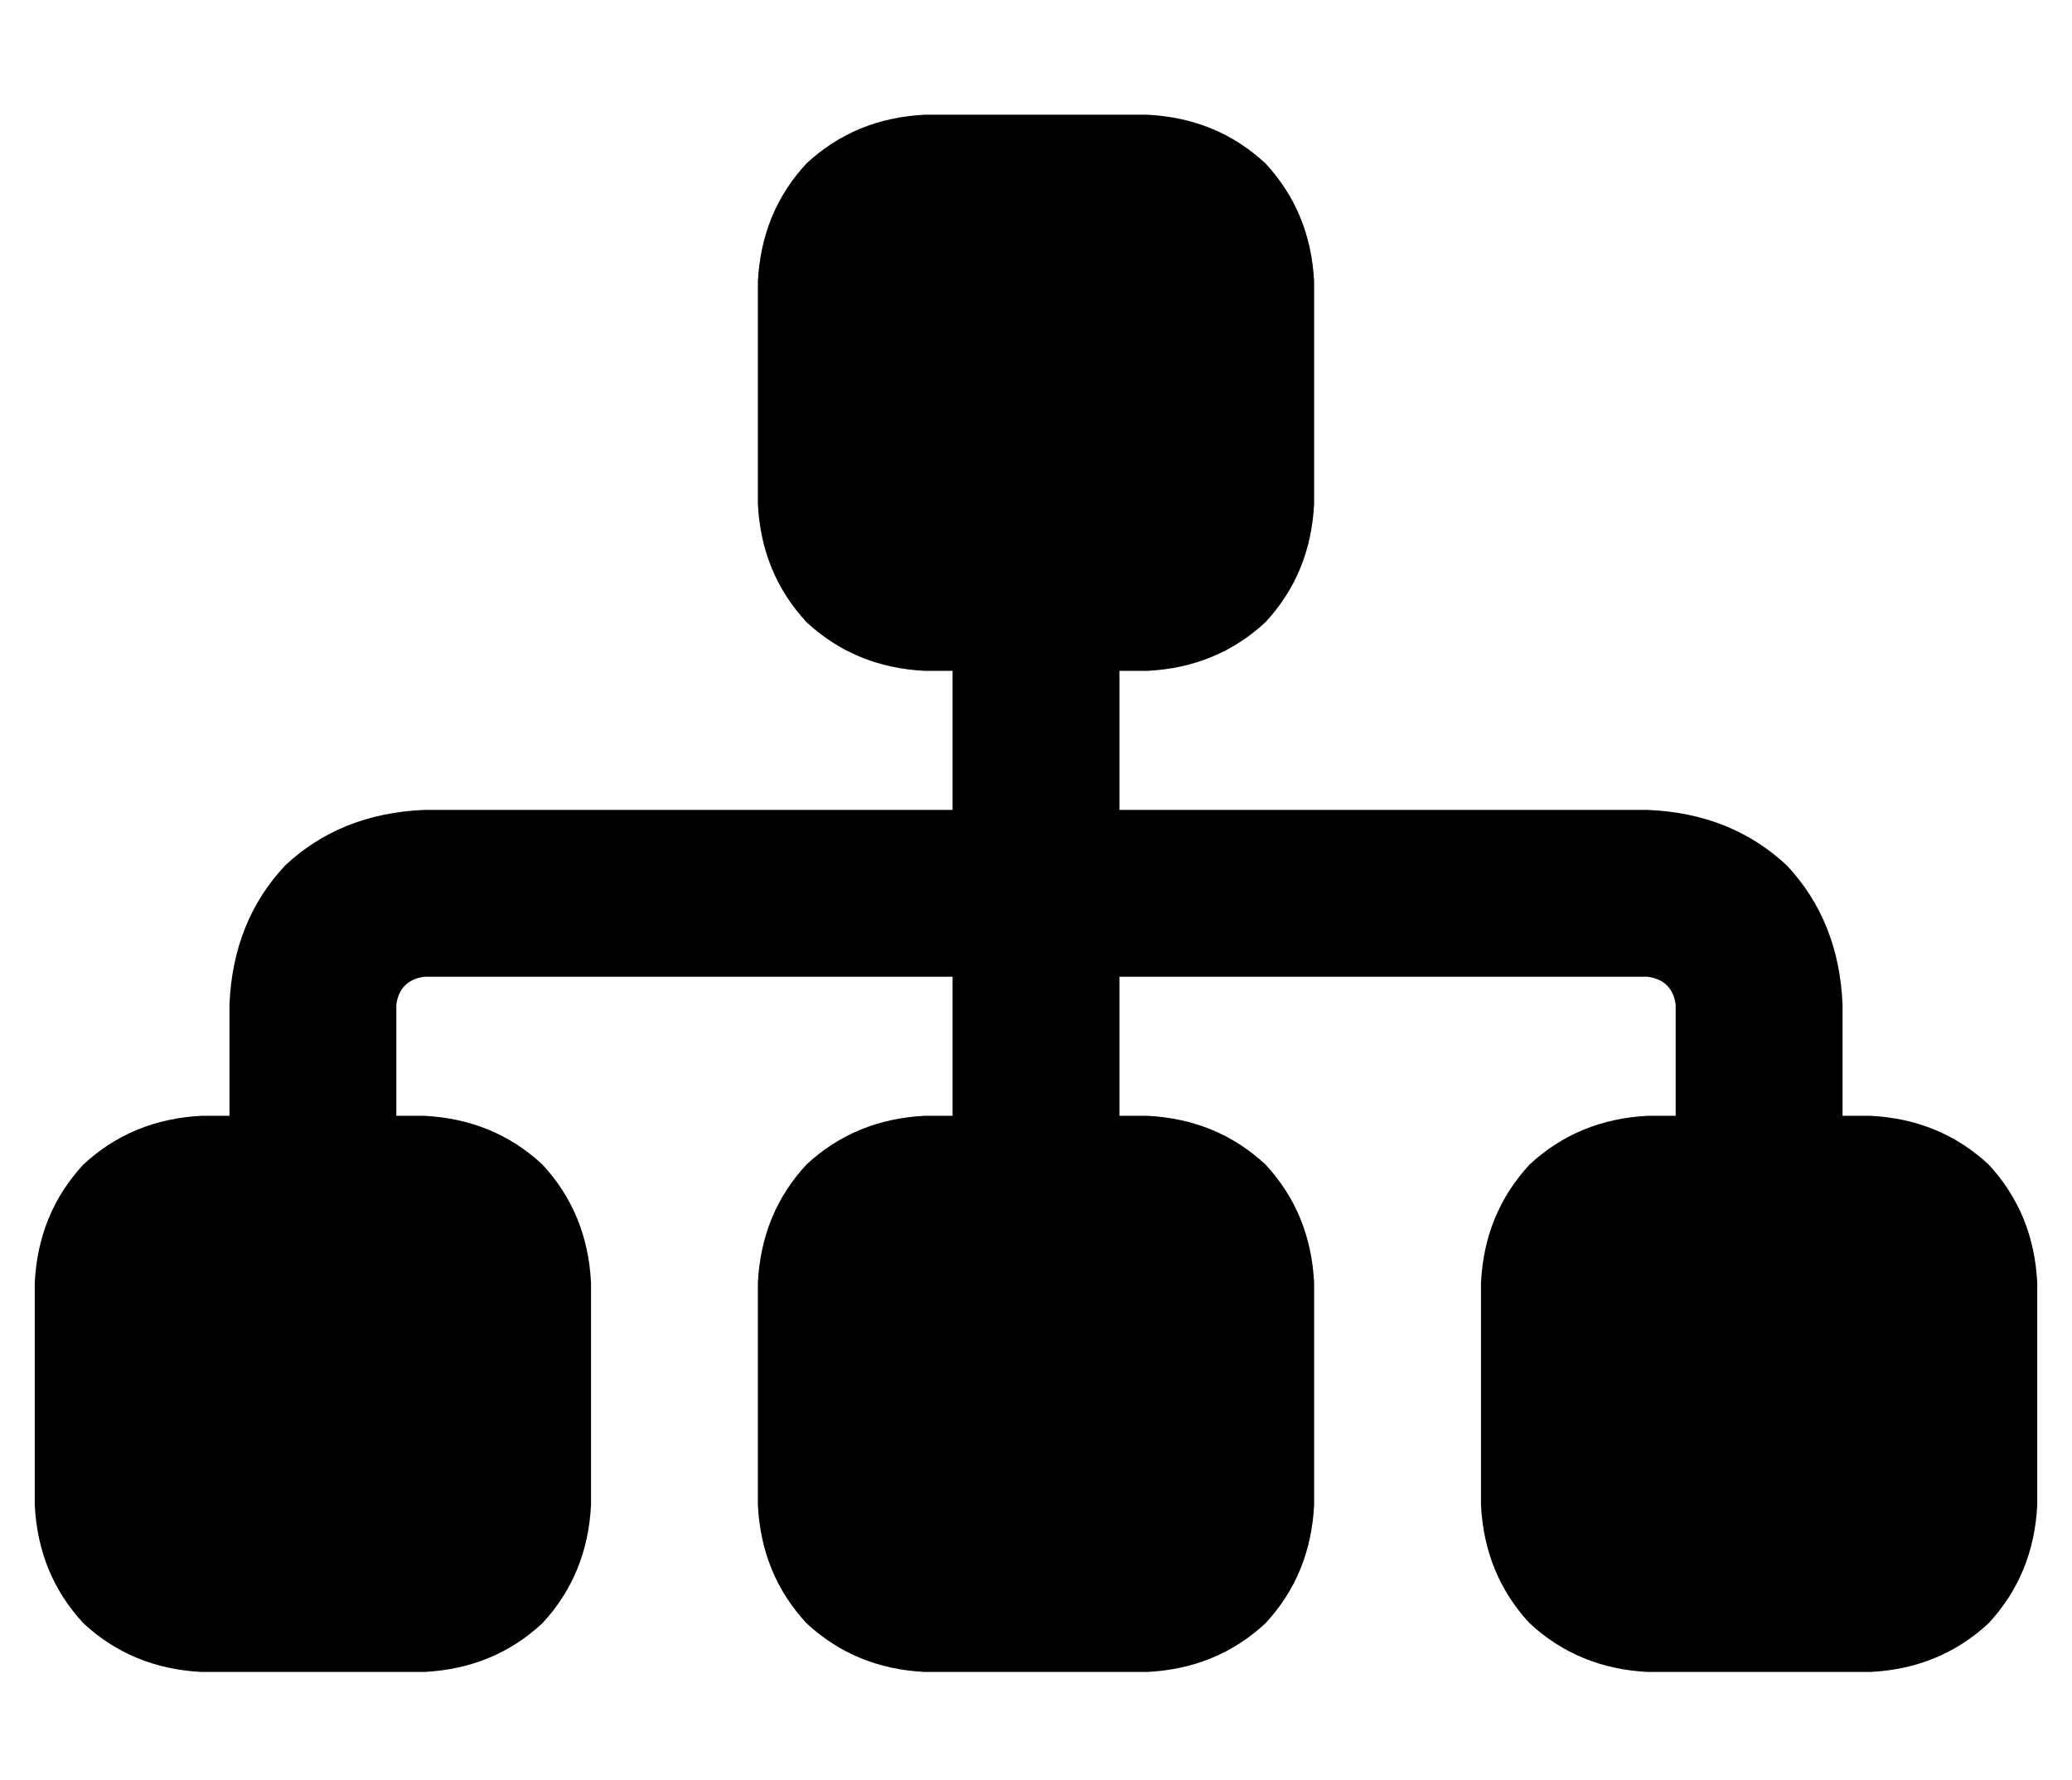 <?xml version="1.0" standalone="no"?>
<!DOCTYPE svg PUBLIC "-//W3C//DTD SVG 1.1//EN" "http://www.w3.org/Graphics/SVG/1.1/DTD/svg11.dtd" >
<svg xmlns="http://www.w3.org/2000/svg" xmlns:xlink="http://www.w3.org/1999/xlink" version="1.1" viewBox="-10 -40 596 512">
   <path fill="currentColor"
d="M208 41q1 -20 14 -34v0v0q14 -13 34 -14h64v0q20 1 34 14q13 14 14 34v64v0q-1 20 -14 34q-14 13 -34 14h-8v0v40v0h152v0q24 1 40 16q15 16 16 40v32v0h8v0q20 1 34 14q13 14 14 34v64v0q-1 20 -14 34q-14 13 -34 14h-64v0q-20 -1 -34 -14q-13 -14 -14 -34v-64v0
q1 -20 14 -34q14 -13 34 -14h8v0v-32v0q-1 -7 -8 -8h-152v0v40v0h8v0q20 1 34 14q13 14 14 34v64v0q-1 20 -14 34q-14 13 -34 14h-64v0q-20 -1 -34 -14q-13 -14 -14 -34v-64v0q1 -20 14 -34q14 -13 34 -14h8v0v-40v0h-152v0q-7 1 -8 8v32v0h8v0q20 1 34 14q13 14 14 34v64v0
q-1 20 -14 34q-14 13 -34 14h-64v0q-20 -1 -34 -14q-13 -14 -14 -34v-64v0q1 -20 14 -34q14 -13 34 -14h8v0v-32v0q1 -24 16 -40q16 -15 40 -16h152v0v-40v0h-8v0q-20 -1 -34 -14q-13 -14 -14 -34v-64v0z" />
</svg>
